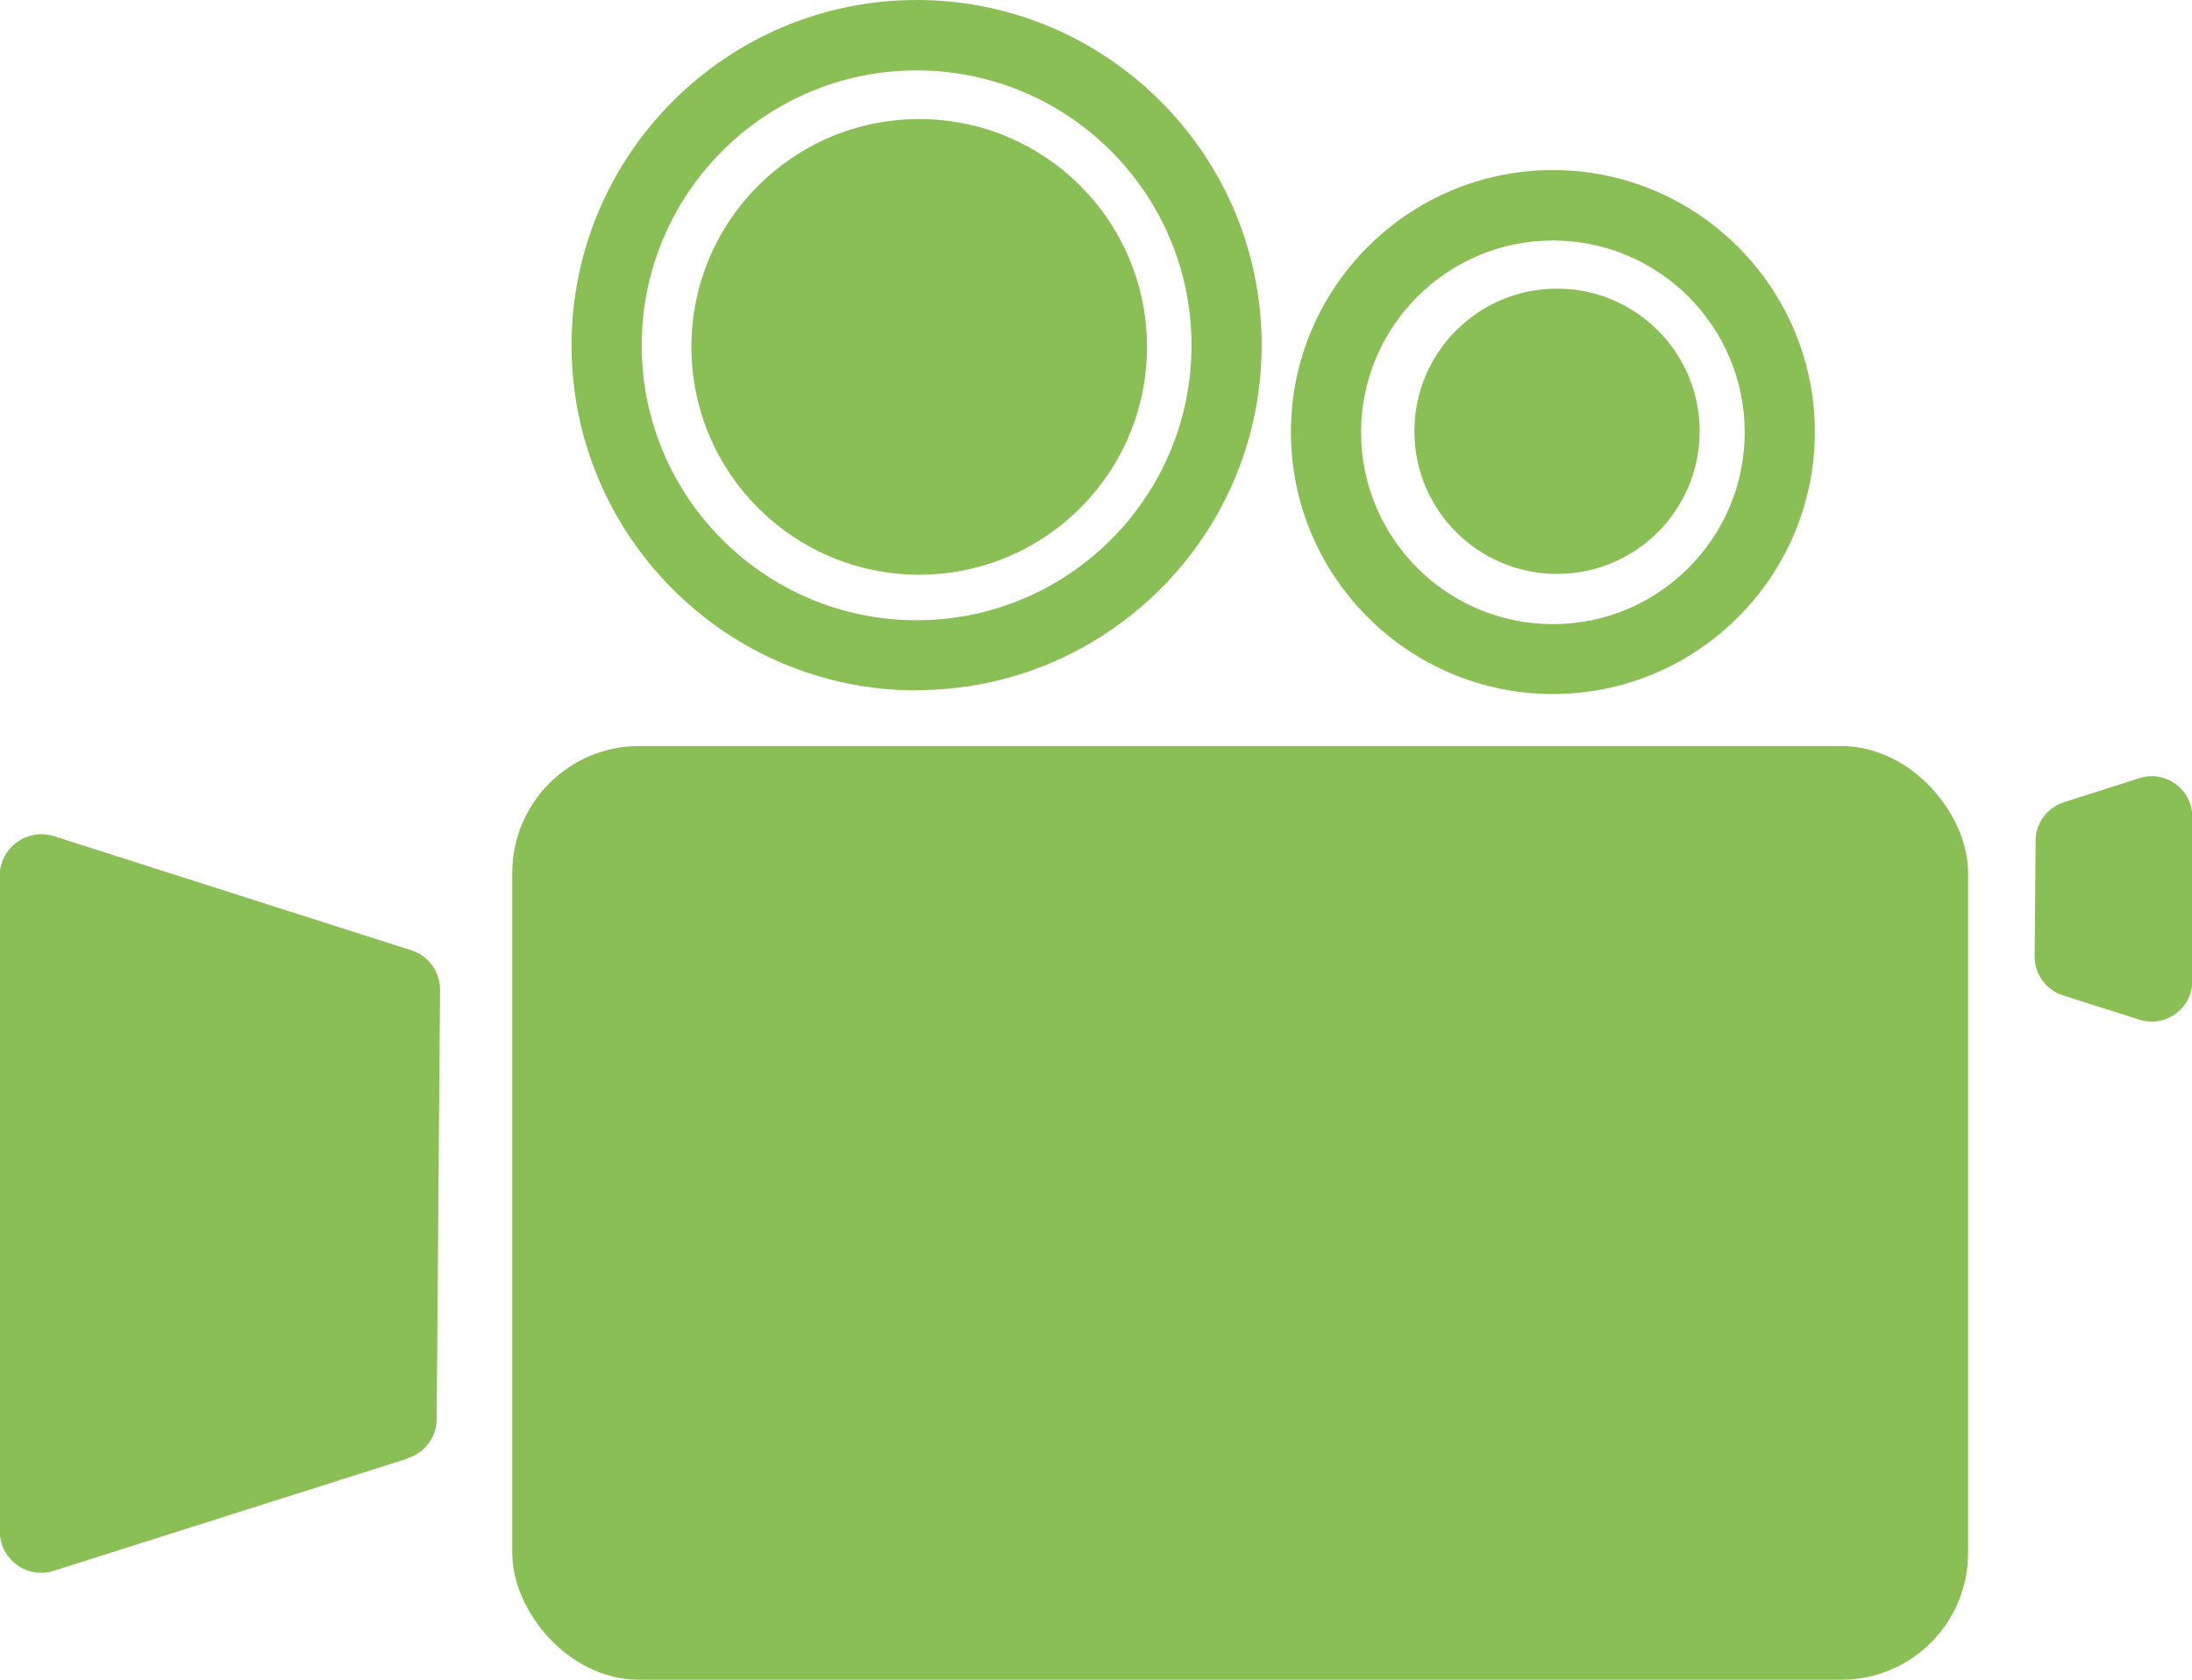 <?xml version="1.0" encoding="UTF-8"?>
<svg id="Layer_2" data-name="Layer 2" xmlns="http://www.w3.org/2000/svg" viewBox="0 0 84.68 64.89">
  <defs>
    <style>
      .cls-1, .cls-2 {
        fill: #8abf56;
      }

      .cls-2 {
        stroke: #8abf56;
        stroke-miterlimit: 10;
        stroke-width: 1.4px;
      }
    </style>
  </defs>
  <g id="Layer_1-2" data-name="Layer 1">
    <g>
      <g>
        <rect class="cls-2" x="20.49" y="29.52" width="54.84" height="34.67" rx="4.2" ry="4.2"/>
        <path class="cls-1" d="m15.76,56.34l-13.68,4.34c-1.03.33-2.09-.44-2.09-1.53v-25.32c0-1.08,1.06-1.85,2.09-1.53l13.81,4.41c.67.21,1.12.84,1.11,1.54l-.13,16.57c0,.69-.46,1.3-1.12,1.51Z"/>
        <path class="cls-1" d="m79.73,30.99l2.92-.93c1.01-.32,2.04.43,2.04,1.49v6.35c0,1.06-1.03,1.81-2.04,1.49l-2.96-.94c-.65-.21-1.09-.82-1.09-1.5l.04-4.48c0-.68.45-1.27,1.09-1.48Z"/>
        <path class="cls-1" d="m35.41,26.67c-7.35,0-13.33-5.98-13.33-13.33S28.06,0,35.41,0s13.33,5.98,13.33,13.33-5.98,13.33-13.33,13.33Zm0-23.95c-5.86,0-10.62,4.76-10.62,10.62s4.76,10.62,10.62,10.62,10.62-4.76,10.62-10.62-4.76-10.62-10.62-10.62Z"/>
        <path class="cls-1" d="m59.99,26.81c-5.58,0-10.12-4.54-10.12-10.12s4.54-10.12,10.12-10.12,10.12,4.54,10.12,10.12-4.54,10.12-10.12,10.12Zm0-17.52c-4.08,0-7.41,3.32-7.41,7.41s3.32,7.41,7.41,7.41,7.41-3.32,7.41-7.41-3.32-7.41-7.41-7.41Z"/>
      </g>
      <circle class="cls-1" cx="35.51" cy="13.4" r="8.8"/>
      <circle class="cls-1" cx="60.15" cy="16.66" r="5.51"/>
    </g>
  </g>
</svg>